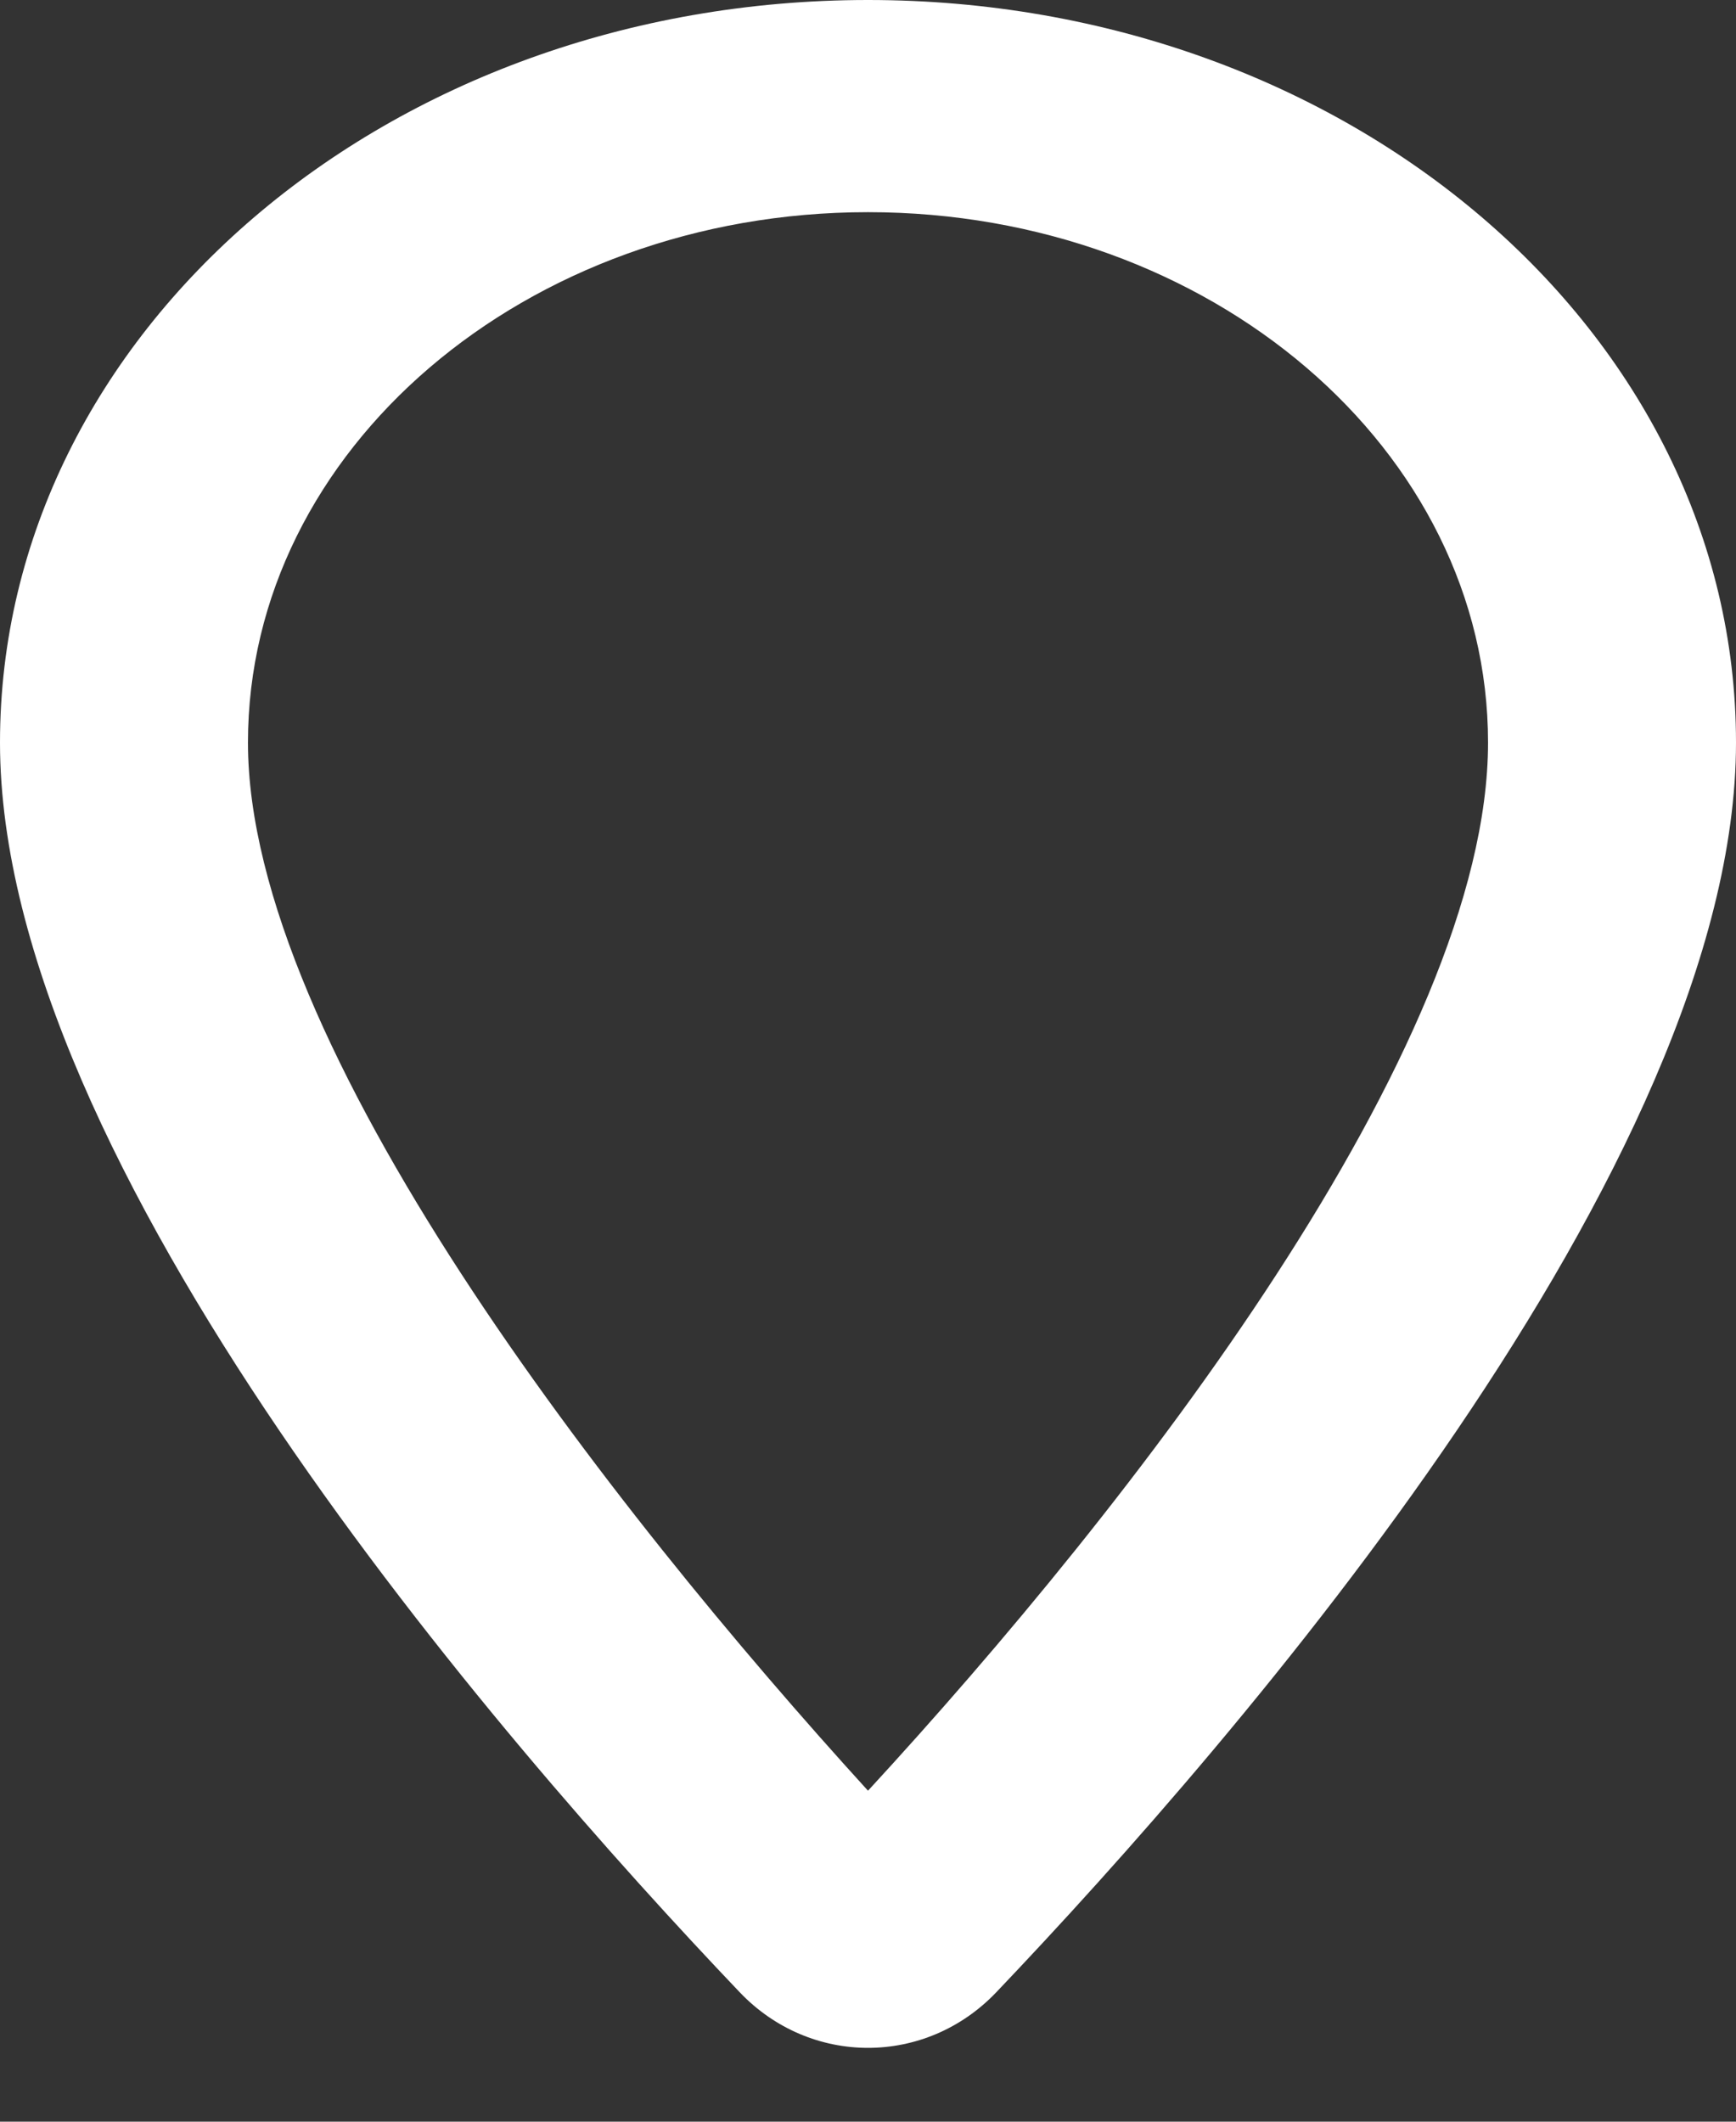 <svg width="18" height="22" viewBox="0 0 18 22" fill="none" xmlns="http://www.w3.org/2000/svg">
<rect x="0" y="0" width="18" height="22" fill="#333333" stroke="none"/>
<path d="M9 0C4.024 0 0 3.443 0 7.7C0 12.075 5.165 18.028 7.669 20.657C8.402 21.427 9.598 21.427 10.331 20.657C12.835 18.028 18 12.075 18 7.7C18 3.443 13.976 0 9 0ZM2.571 7.7C2.571 4.664 5.451 2.2 9 2.2C12.549 2.2 15.429 4.664 15.429 7.7C15.429 10.868 11.726 15.609 9 18.568C6.326 15.631 2.571 10.835 2.571 7.7Z" fill="white"/>
</svg>

